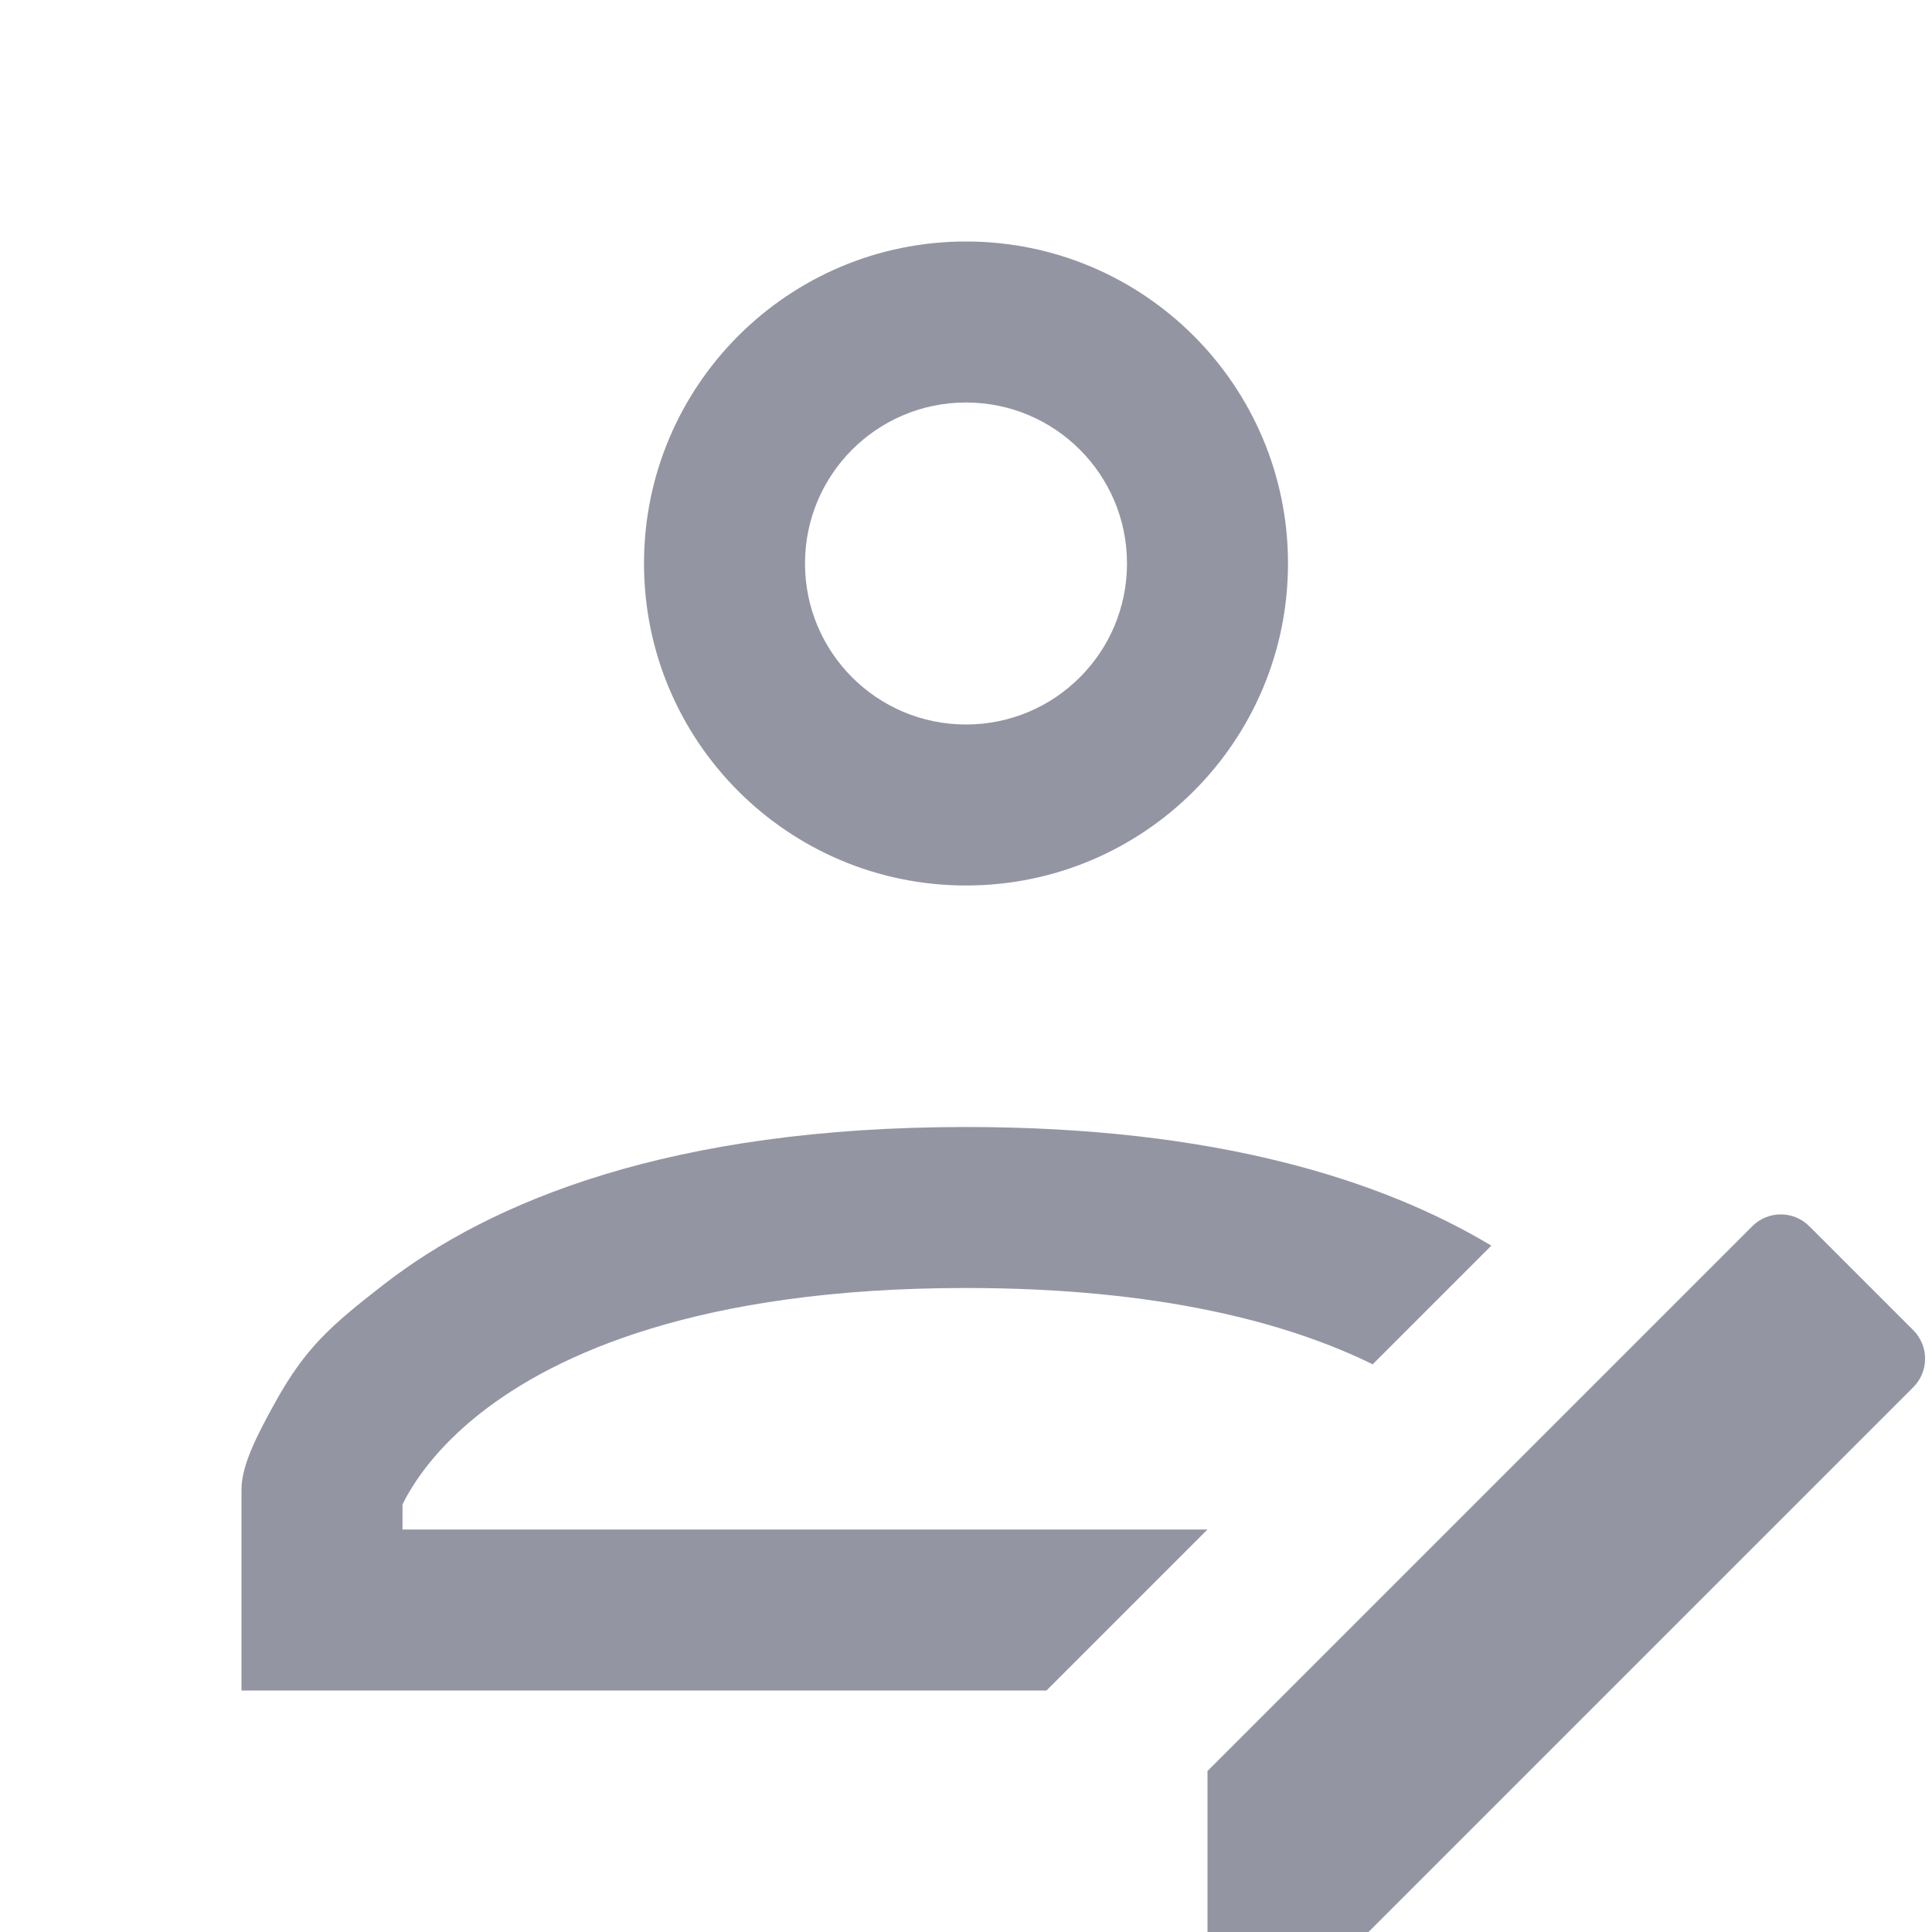 <svg width="24" height="24" viewBox="0 0 24 24" fill="none" xmlns="http://www.w3.org/2000/svg">
<g opacity="0.6">
<path fill-rule="evenodd" clip-rule="evenodd" d="M8 7C8 4.791 9.791 3 12 3C14.209 3 16 4.791 16 7C16 9.209 14.209 11 12 11C9.791 11 8 9.209 8 7ZM12 5C10.895 5 10 5.895 10 7C10 8.105 10.895 9 12 9C13.105 9 14 8.105 14 7C14 5.895 13.105 5 12 5Z" fill="#4D4F66"/>
<path d="M18.526 15.474C17.151 14.649 15.083 14 12 14C8.33 14 6.099 14.92 4.761 15.961C4.097 16.477 3.792 16.747 3.415 17.427C3.198 17.82 3 18.2 3 18.5V21H13L15 19H5V18.69C5.025 18.637 5.063 18.565 5.116 18.48C5.262 18.244 5.528 17.898 5.989 17.539C6.901 16.83 8.67 16 12 16C14.416 16 16.011 16.437 17.052 16.948L18.526 15.474Z" fill="#4D4F66"/>
<path d="M15 22V24H17L23.768 17.232C23.963 17.037 23.963 16.72 23.768 16.525L22.475 15.232C22.28 15.037 21.963 15.037 21.768 15.232L15 22Z" fill="#4D4F66"/>
</g>
</svg>
